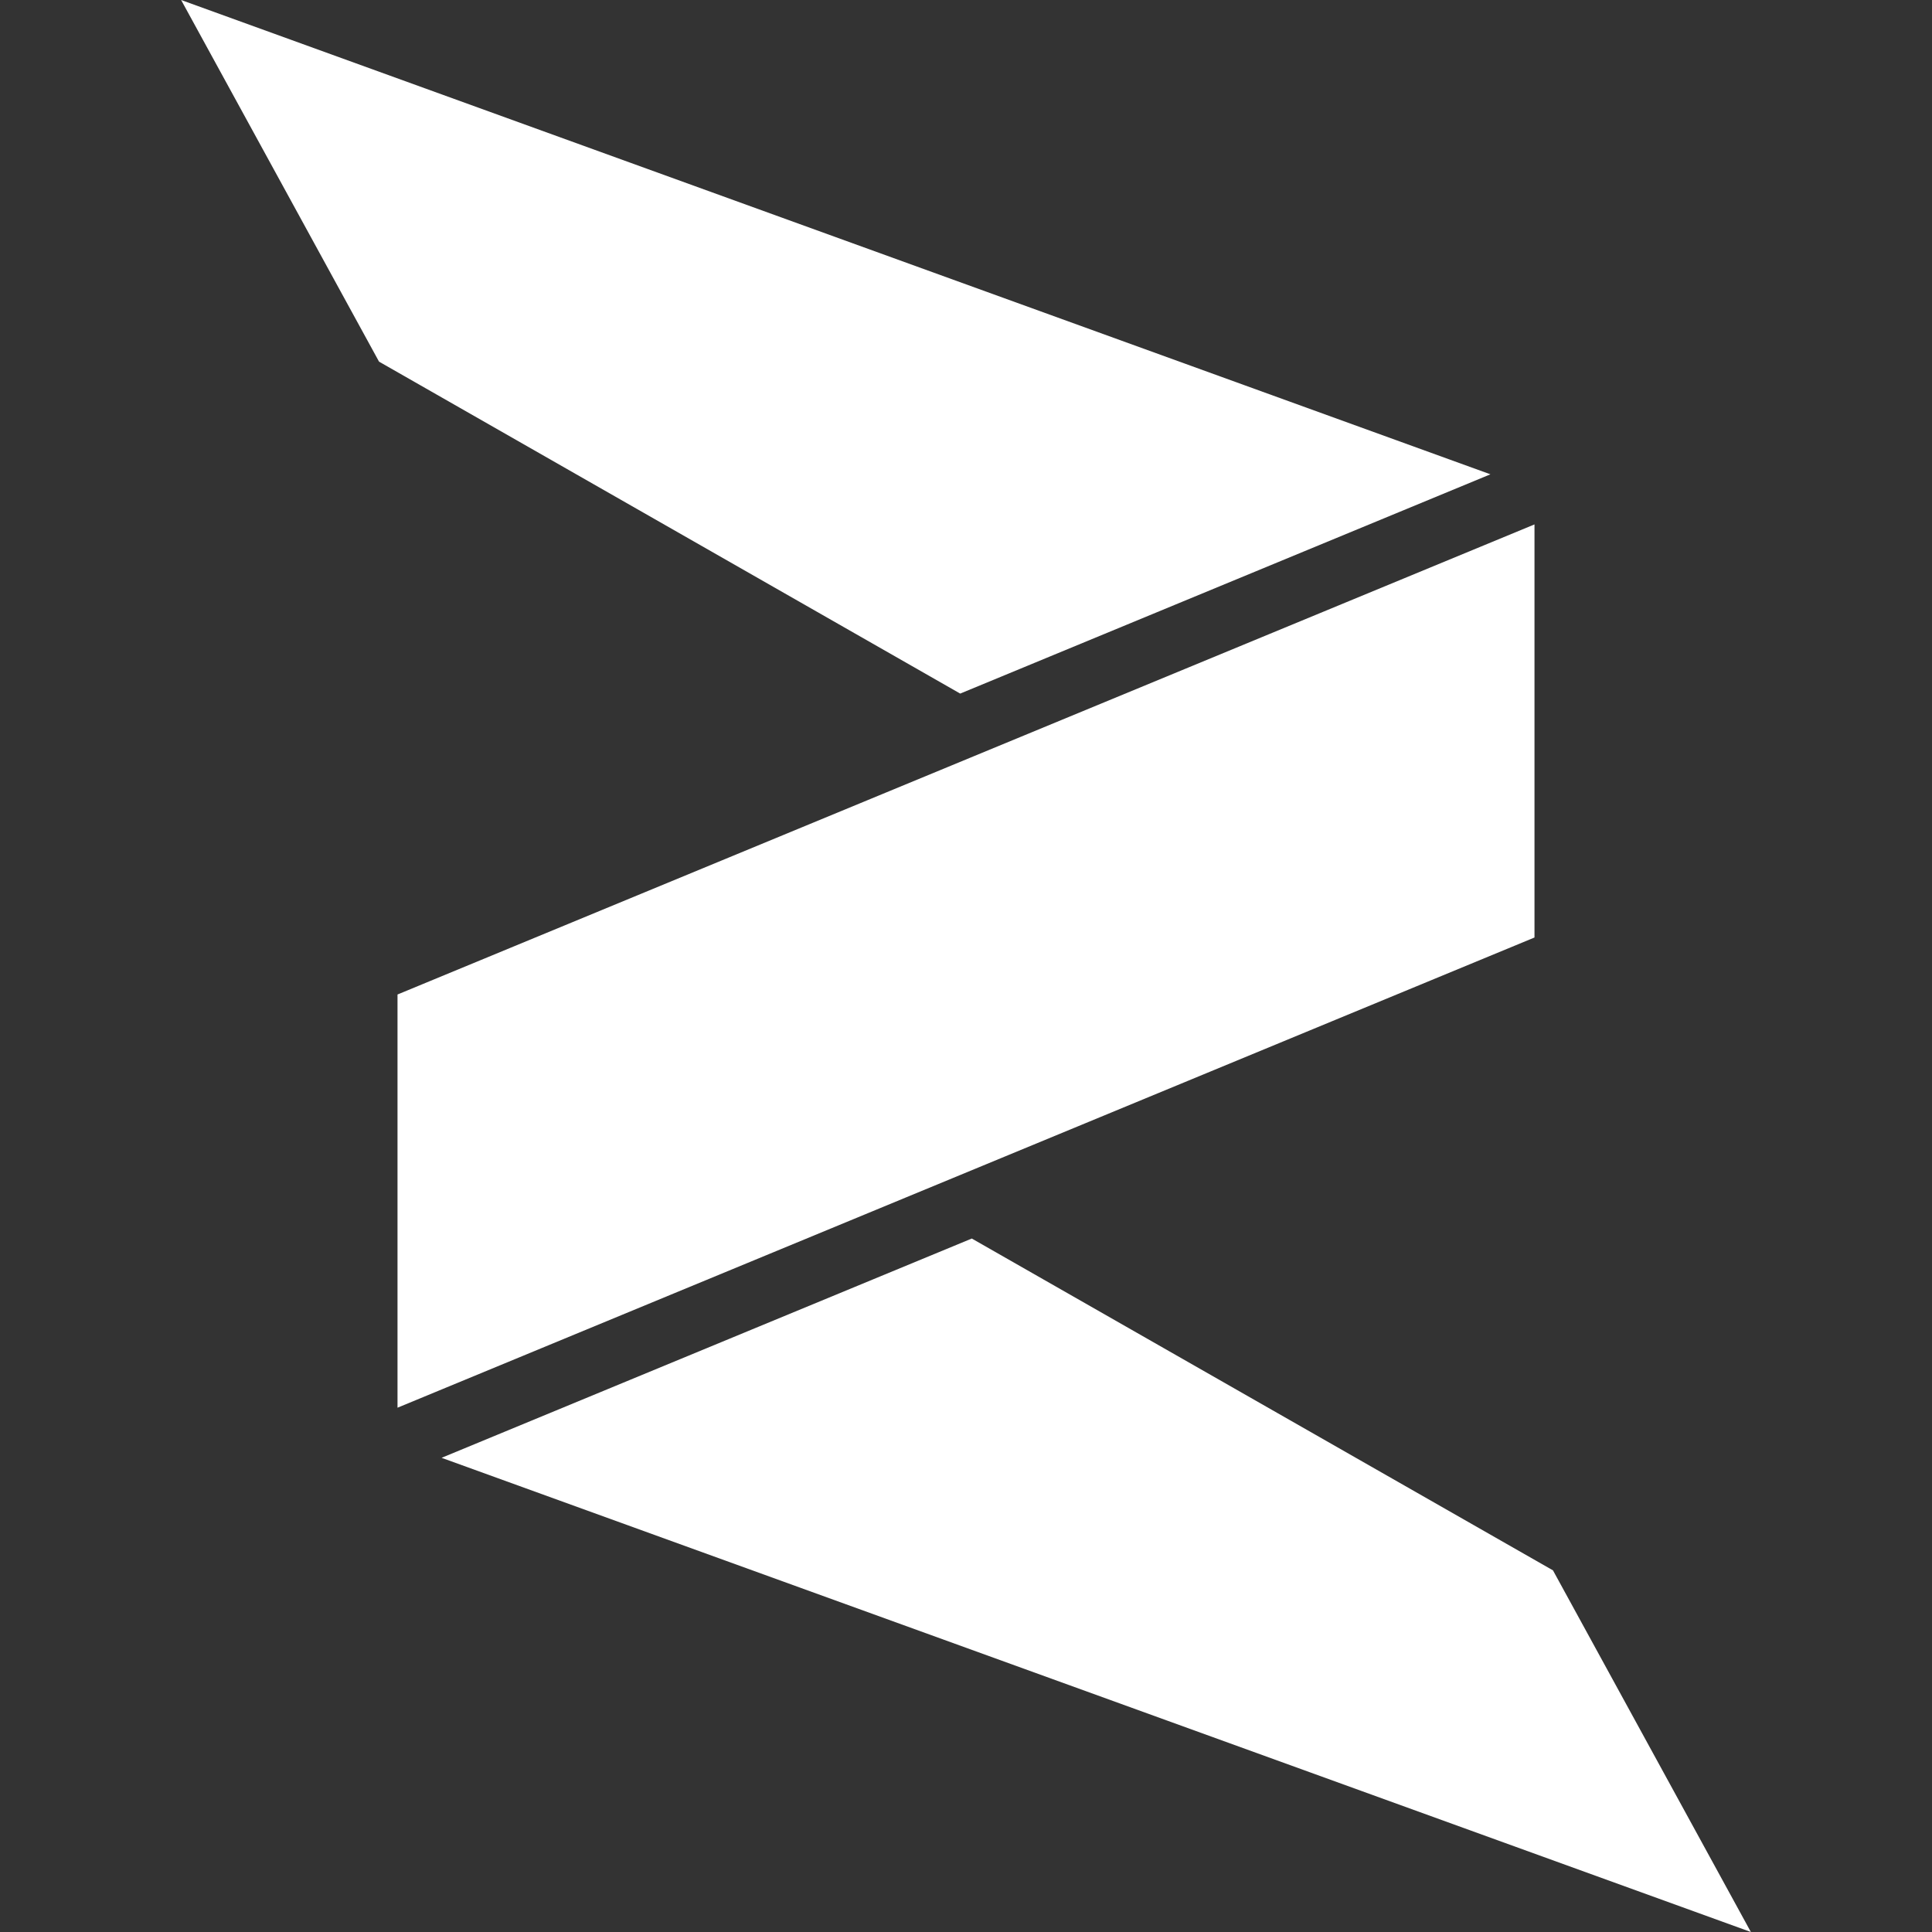 <svg width="16" height="16" viewBox="0 0 16 16" fill="none" xmlns="http://www.w3.org/2000/svg">
<rect x="0" y="0" width="16" height="16" fill="#333333" stroke="none"/>
<g clip-path="url(#clip0)">
<path d="M12.343 3.928L7.952 5.744L3.139 2.995L1.5 0L12.343 3.928Z" fill="white"/>
<path d="M14.5 16L3.657 12.073L8.048 10.257L12.861 13.005L14.5 16Z" fill="white"/>
<path d="M12.708 4.343V7.764L3.292 11.658V8.236L12.708 4.343Z" fill="white"/>
</g>
<defs>
<clipPath id="clip0">
<rect width="13" height="16" fill="white" transform="translate(1.5)"/>
</clipPath>
</defs>
</svg>
